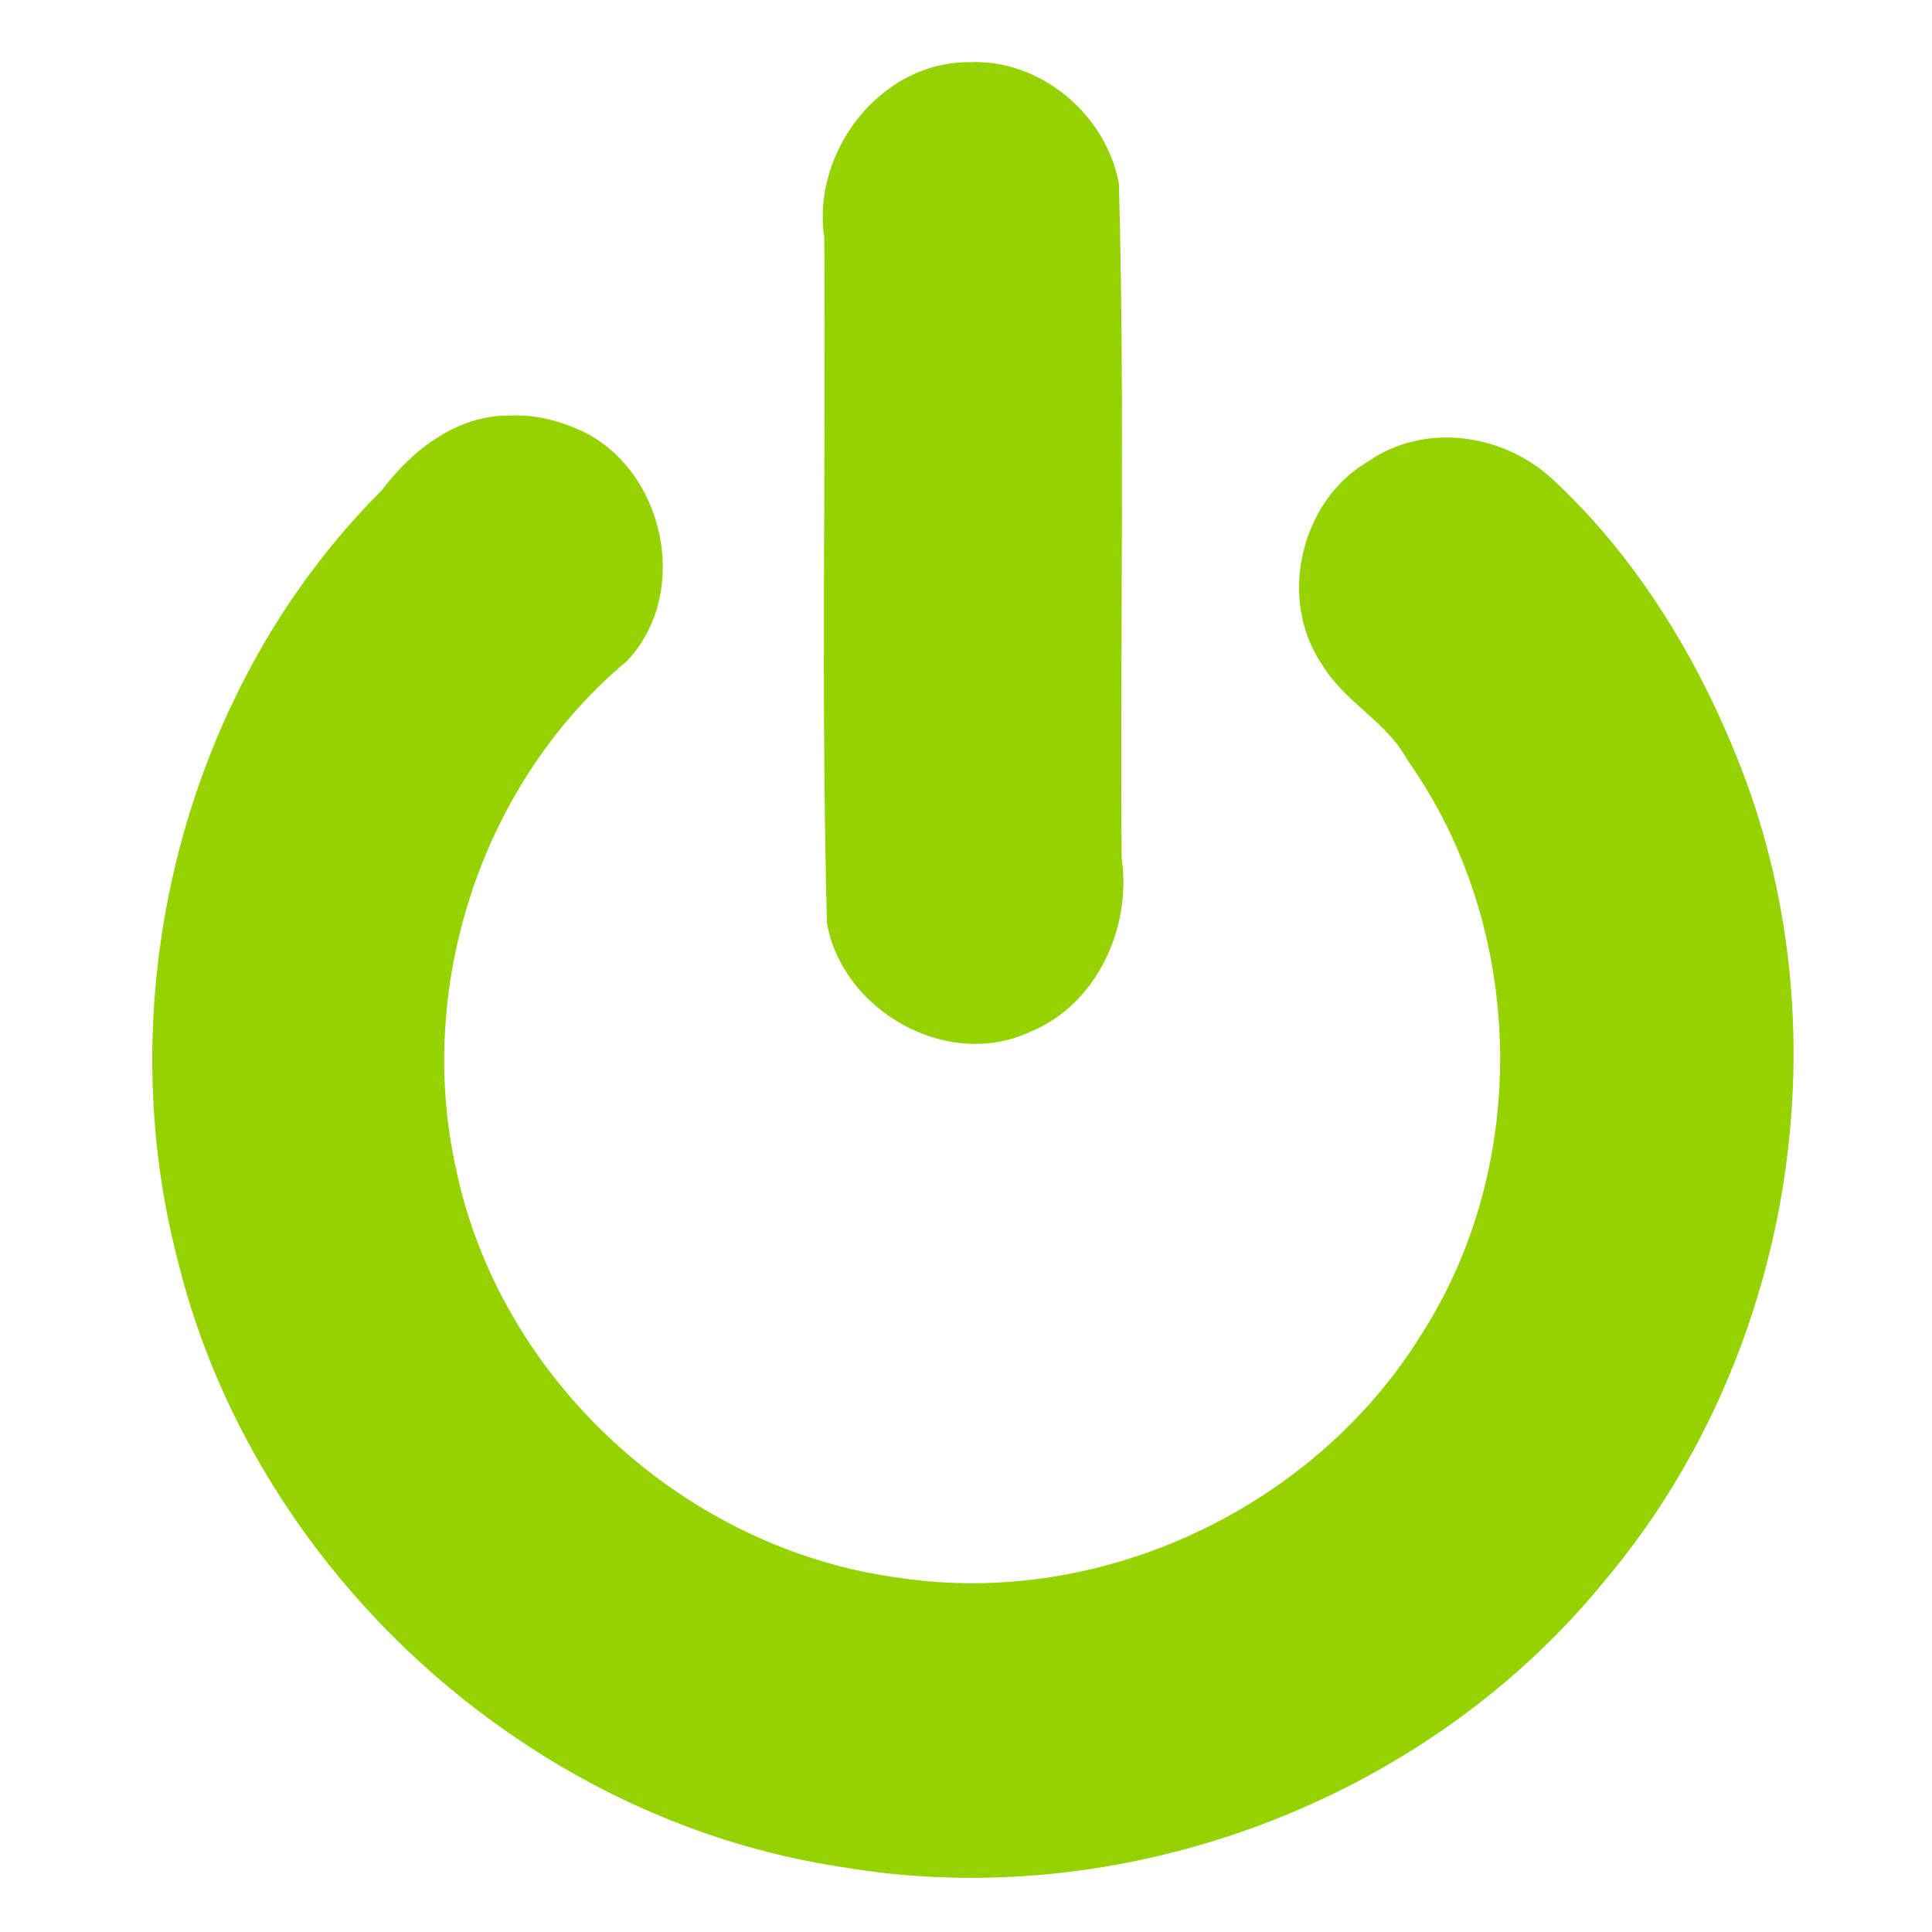 <?xml version="1.0" encoding="UTF-8" standalone="no"?>
<!-- Created with Inkscape (http://www.inkscape.org/) -->

<svg
   xmlns:dc="http://purl.org/dc/elements/1.1/"
   xmlns:cc="http://creativecommons.org/ns#"
   xmlns:rdf="http://www.w3.org/1999/02/22-rdf-syntax-ns#"
   xmlns:svg="http://www.w3.org/2000/svg"
   xmlns="http://www.w3.org/2000/svg"
   xmlns:xlink="http://www.w3.org/1999/xlink"
   xmlns:sodipodi="http://sodipodi.sourceforge.net/DTD/sodipodi-0.dtd"
   xmlns:inkscape="http://www.inkscape.org/namespaces/inkscape"
   height="400"
   id="svg1"
   inkscape:version="0.48.1 "
   sodipodi:docname="logout.svg"
   sodipodi:version="0.32"
   width="400"
   version="1.0"
   inkscape:export-filename="D:\web\xampp\htdocs\limesurvey_yii\styles\gringegreen\images\logout.png"
   inkscape:export-xdpi="7.1999998"
   inkscape:export-ydpi="7.1999998">
  <defs
     id="defs3">
    <linearGradient
       inkscape:collect="always"
       id="linearGradient4583">
      <stop
         style="stop-color:white;stop-opacity:1;"
         offset="0"
         id="stop4585" />
      <stop
         style="stop-color:white;stop-opacity:0;"
         offset="1"
         id="stop4587" />
    </linearGradient>
    <linearGradient
       inkscape:collect="always"
       id="linearGradient4575">
      <stop
         style="stop-color:white;stop-opacity:1;"
         offset="0"
         id="stop4577" />
      <stop
         style="stop-color:white;stop-opacity:0;"
         offset="1"
         id="stop4579" />
    </linearGradient>
    <linearGradient
       inkscape:collect="always"
       id="linearGradient4567">
      <stop
         style="stop-color:white;stop-opacity:1;"
         offset="0"
         id="stop4569" />
      <stop
         style="stop-color:white;stop-opacity:0;"
         offset="1"
         id="stop4571" />
    </linearGradient>
    <linearGradient
       id="linearGradient4543">
      <stop
         style="stop-color:#e30000;stop-opacity:1;"
         offset="0"
         id="stop4545" />
      <stop
         id="stop4553"
         offset="0.5"
         style="stop-color:#e37678;stop-opacity:1;" />
      <stop
         style="stop-color:#e30000;stop-opacity:1;"
         offset="1"
         id="stop4547" />
    </linearGradient>
    <linearGradient
       inkscape:collect="always"
       xlink:href="#linearGradient4567"
       id="linearGradient4573"
       x1="107.5"
       y1="117.862"
       x2="127.361"
       y2="144.148"
       gradientUnits="userSpaceOnUse" />
    <linearGradient
       inkscape:collect="always"
       xlink:href="#linearGradient4575"
       id="linearGradient4581"
       x1="178.152"
       y1="58.864"
       x2="205.616"
       y2="97.417"
       gradientUnits="userSpaceOnUse" />
    <linearGradient
       inkscape:collect="always"
       xlink:href="#linearGradient4583"
       id="linearGradient4589"
       x1="243.001"
       y1="109.1"
       x2="305.504"
       y2="204.314"
       gradientUnits="userSpaceOnUse" />
  </defs>
  <sodipodi:namedview
     bordercolor="#666666"
     borderopacity="1.0"
     id="base"
     inkscape:current-layer="layer1"
     inkscape:cx="200"
     inkscape:cy="200"
     inkscape:document-units="px"
     inkscape:grid-bbox="false"
     inkscape:pageopacity="0.0"
     inkscape:pageshadow="2"
     inkscape:zoom="1.8025"
     pagecolor="#ffffff"
     showgrid="false"
     width="400px"
     height="400px"
     inkscape:window-width="1280"
     inkscape:window-height="940"
     inkscape:window-x="-8"
     inkscape:window-y="-8"
     inkscape:window-maximized="1" />
  <g
     id="layer1"
     inkscape:groupmode="layer"
     inkscape:label="Layer 1">
    <path
       style="color:#000000;fill:#94d200;fill-opacity:1;fill-rule:evenodd;stroke:none;stroke-width:16;marker:none;visibility:visible;display:inline"
       d="M 105.562,86.031 C 94.633,85.903 85.287,93.189 79.062,101.5 38.352,142.071 22.311,205.117 36.723,260.655 52.326,324.854 108.792,376.694 174.267,386.545 232.383,396.417 294.684,373.153 331.961,327.614 370.72,281.853 382.153,214.972 360.5,159.062 c -8.632,-22.288 -21.511,-43.605 -39.094,-59.875 -10.267,-9.481 -26.486,-11.775 -38.188,-3.625 -13.895,8.076 -18.738,28.387 -9.562,41.938 4.653,7.884 13.49,11.863 17.812,19.969 24.329,34.374 25.609,83.254 2.875,118.719 -22.109,35.877 -66.152,56.82 -108.177,50.484 -44.298,-5.861 -82.7,-40.952 -91.791,-84.827 -8.384,-37.989 5.552,-80.026 35.344,-104.906 13.865,-14.463 7.529,-41.314 -11.031,-48.469 -4.184,-1.729 -8.591,-2.627 -13.125,-2.438 z"
       id="path3652"
       inkscape:connector-curvature="0" />
    <path
       style="color:#000000;fill:#94d200;fill-opacity:1;fill-rule:evenodd;stroke:none;stroke-width:16;marker:none;visibility:visible;display:inline"
       d="m 200.656,12.875 c -18.416,-0.099 -32.683,18.625 -29.996,36.406 0.34,47.272 -0.706,94.698 0.559,141.875 3.261,18.23 25.004,30.451 42,22.5 13.837,-5.593 21.166,-21.61 18.995,-36.094 -0.336,-46.49 0.708,-93.141 -0.557,-139.531 -2.588,-14.298 -16.286,-25.873 -31,-25.156 z"
       id="path8"
       inkscape:connector-curvature="0" />
  </g>
</svg>
